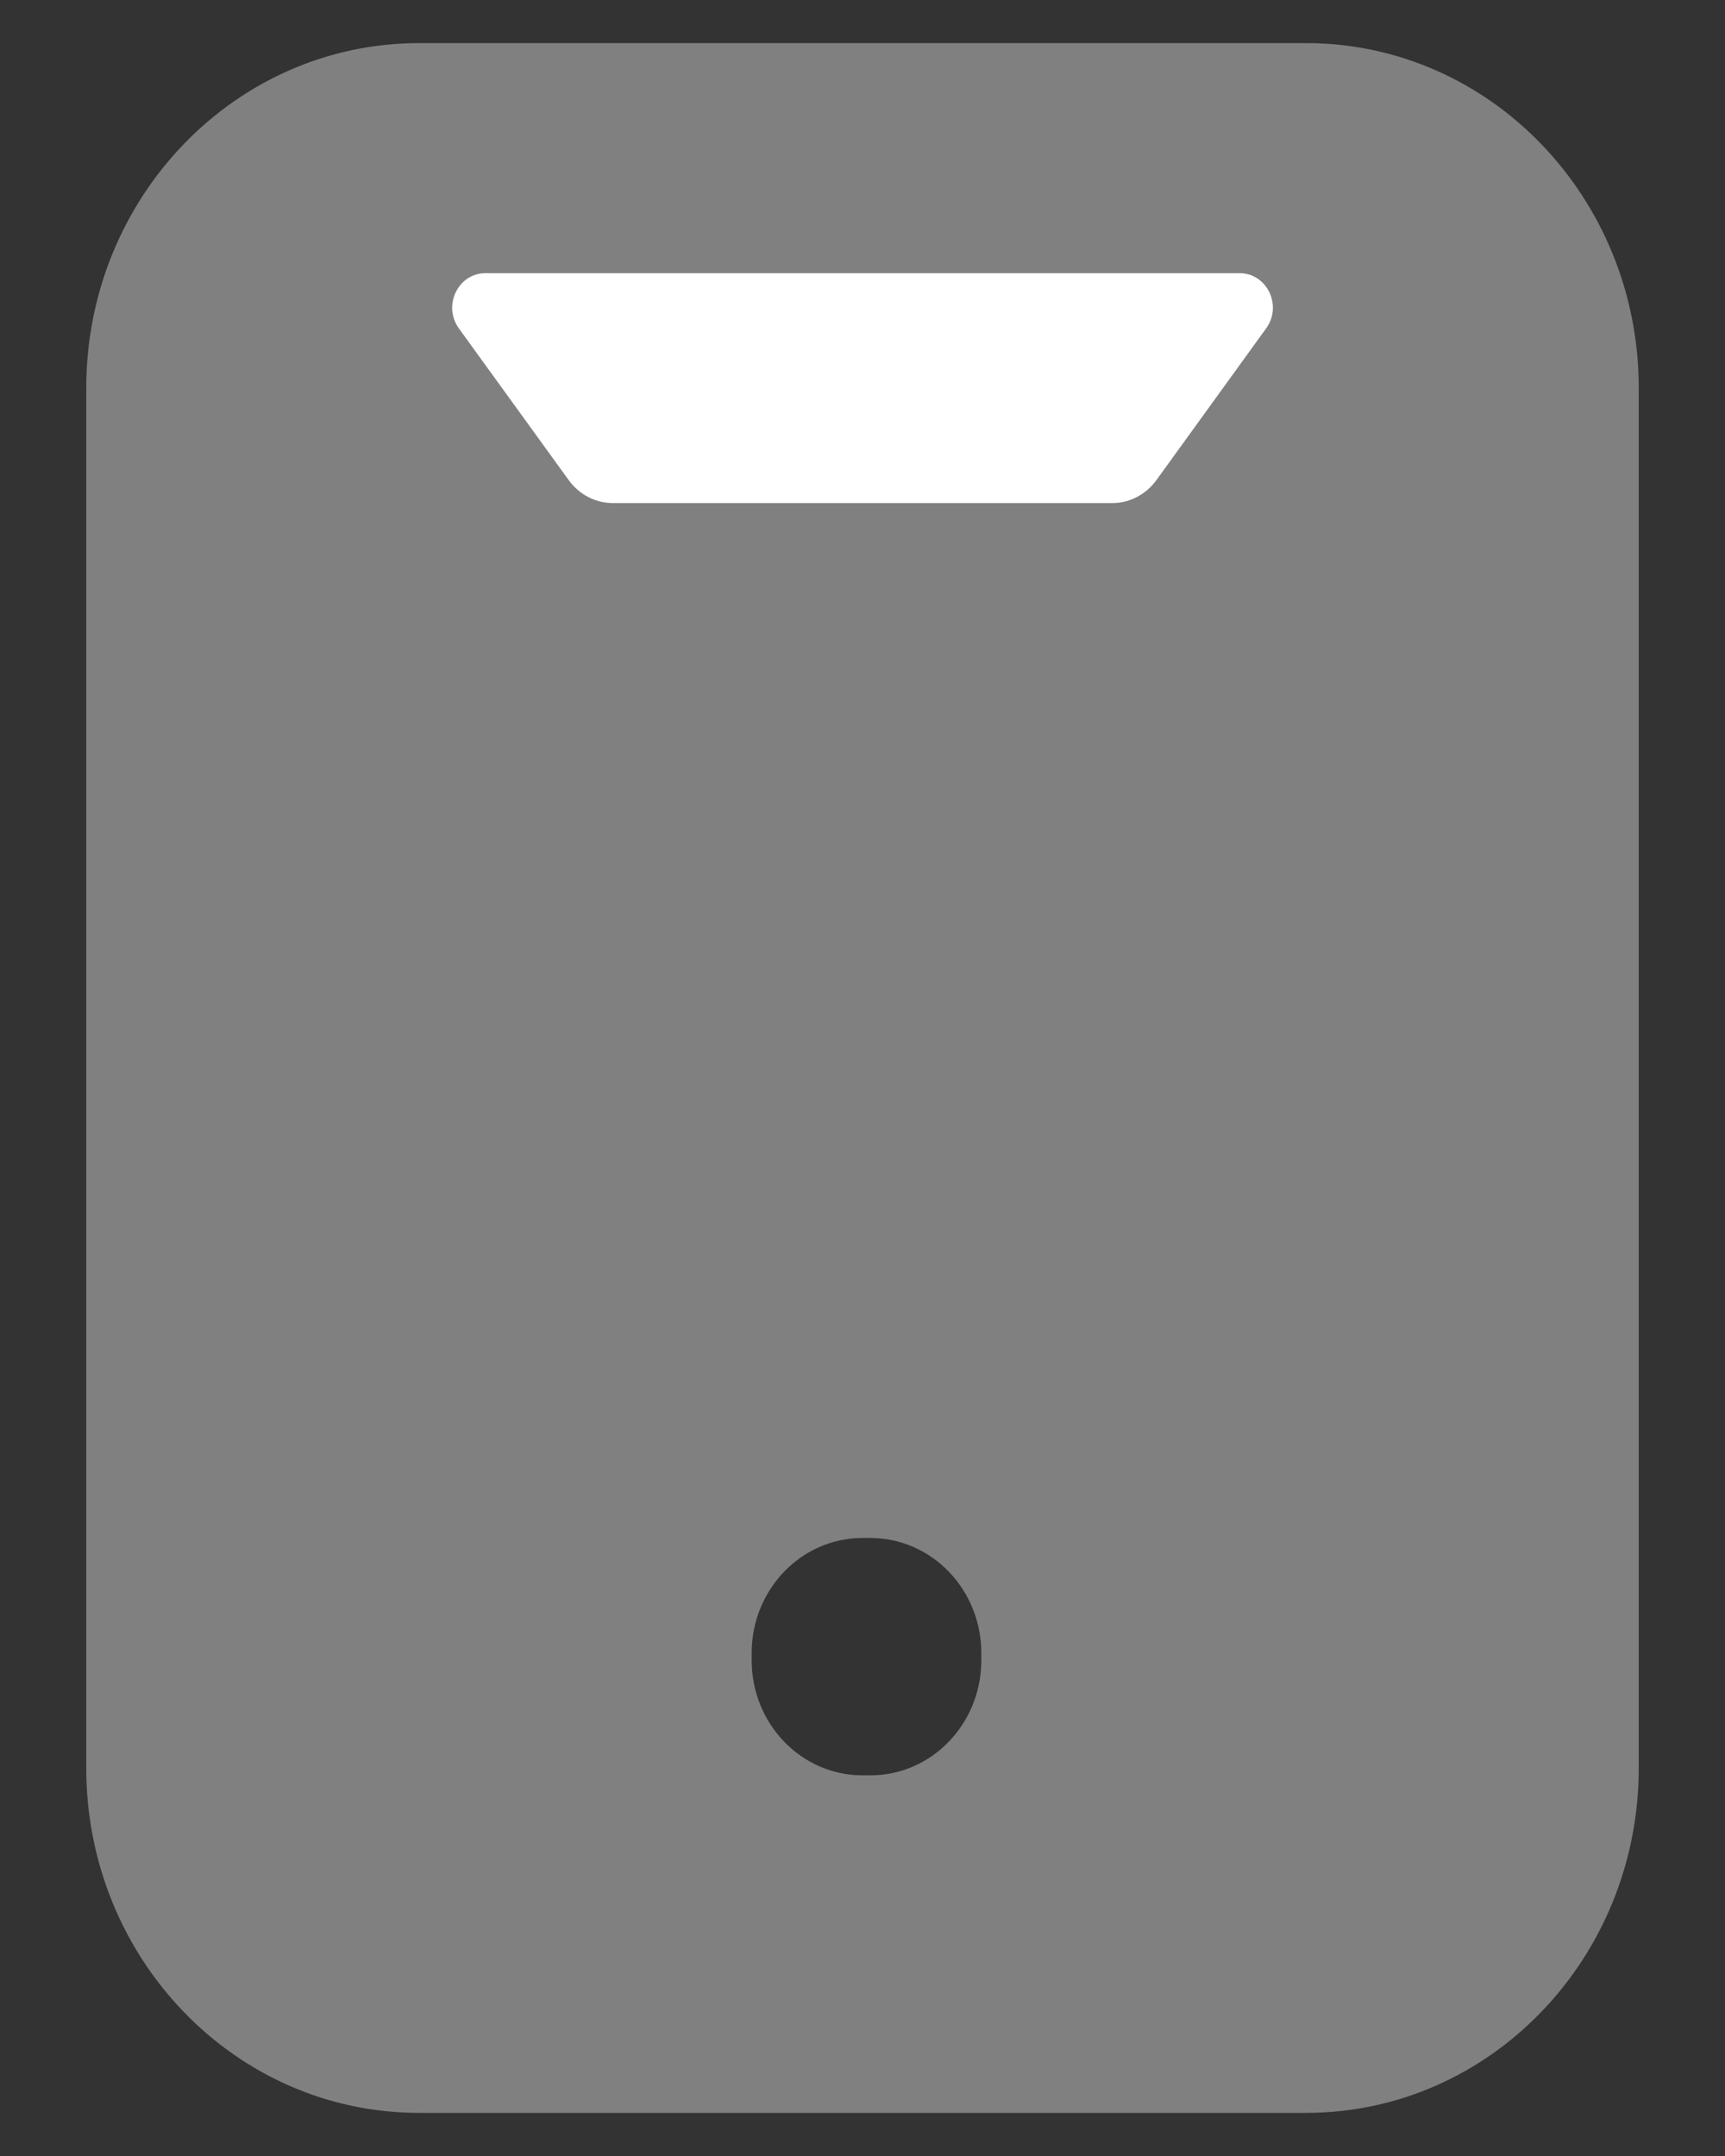 <svg width="16" height="20" viewBox="0 0 16 20" fill="none" xmlns="http://www.w3.org/2000/svg">
<rect x="0" y="0" width="16" height="20" fill="#333333" stroke="none"/>
<path fill-rule="evenodd" clip-rule="evenodd" d="M0.8 3.6C0.8 1.833 2.182 0.4 3.886 0.4L12.115 0.4C13.819 0.4 15.2 1.833 15.2 3.6V16.4C15.2 18.168 13.819 19.6 12.115 19.6H3.886C2.182 19.6 0.8 18.168 0.8 16.4V3.6ZM8 14.267C7.432 14.267 6.972 14.745 6.972 15.334V15.402C6.972 15.991 7.432 16.469 8 16.469H8.073C8.641 16.469 9.102 15.991 9.102 15.402V15.334C9.102 14.745 8.641 14.267 8.073 14.267H8Z" fill="#808080"/>
<path d="M11.497 2.534H4.503C4.249 2.534 4.104 2.835 4.256 3.046L5.275 4.454C5.372 4.588 5.524 4.667 5.686 4.667H10.315C10.476 4.667 10.629 4.588 10.726 4.454L11.744 3.046C11.897 2.835 11.752 2.534 11.497 2.534Z" fill="white"/>
</svg>
